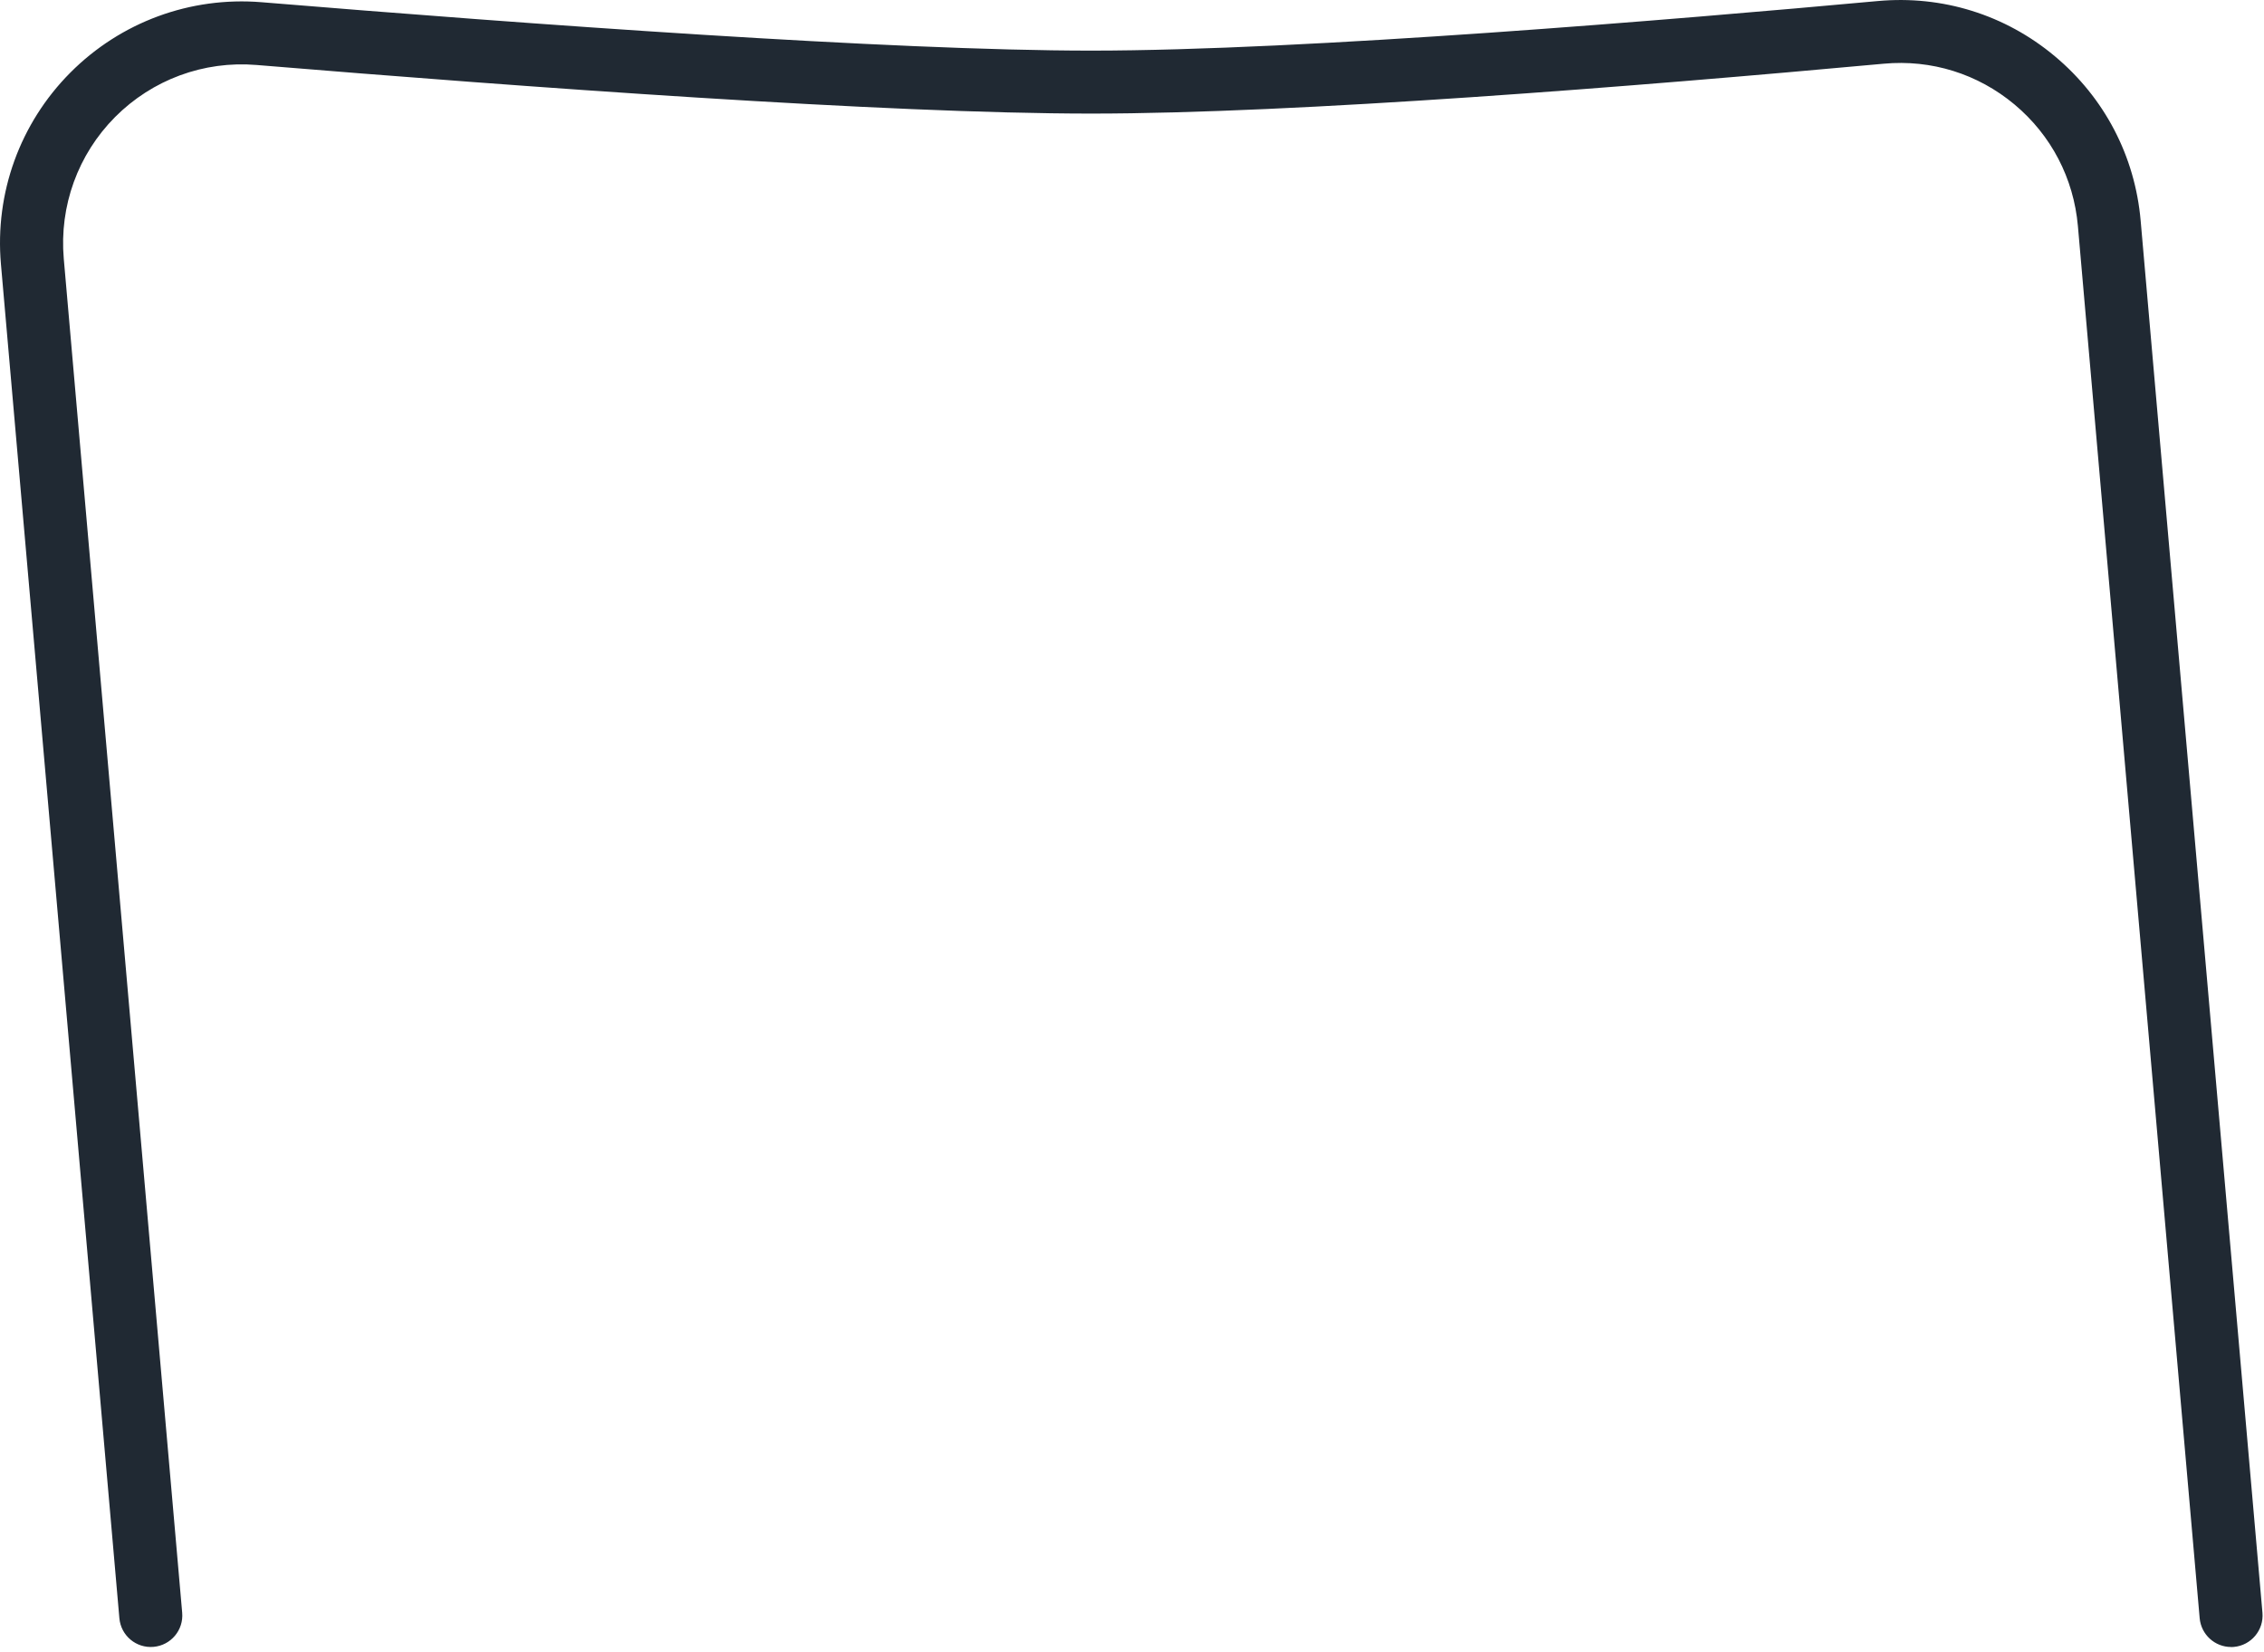 <svg preserveAspectRatio="none" width="100%" height="100%" overflow="visible" style="display: block;" viewBox="0 0 85 62" fill="none" xmlns="http://www.w3.org/2000/svg">
<path id="Vector" d="M83.763 61.828C83.156 61.828 82.641 61.363 82.585 60.748L78.013 8.485C77.855 6.694 77.011 5.074 75.633 3.922C74.255 2.771 72.511 2.226 70.721 2.392C61.404 3.247 48.68 4.264 40.964 4.264C33.249 4.264 19.725 3.273 9.625 2.439C7.65 2.276 5.72 2.989 4.321 4.393C2.925 5.797 2.223 7.735 2.394 9.708L6.84 60.54C6.898 61.192 6.417 61.765 5.765 61.823C5.113 61.881 4.539 61.4 4.482 60.748L0.035 9.915C-0.199 7.246 0.75 4.625 2.641 2.726C4.532 0.827 7.145 -0.135 9.817 0.083C19.875 0.912 33.441 1.9 40.962 1.9C48.99 1.9 62.916 0.733 70.502 0.039C72.922 -0.182 75.283 0.551 77.147 2.111C79.012 3.67 80.156 5.86 80.369 8.282L84.942 60.542C84.999 61.195 84.518 61.768 83.866 61.826C83.832 61.828 83.795 61.831 83.761 61.831L83.763 61.828Z" fill="#202933"/>
</svg>
